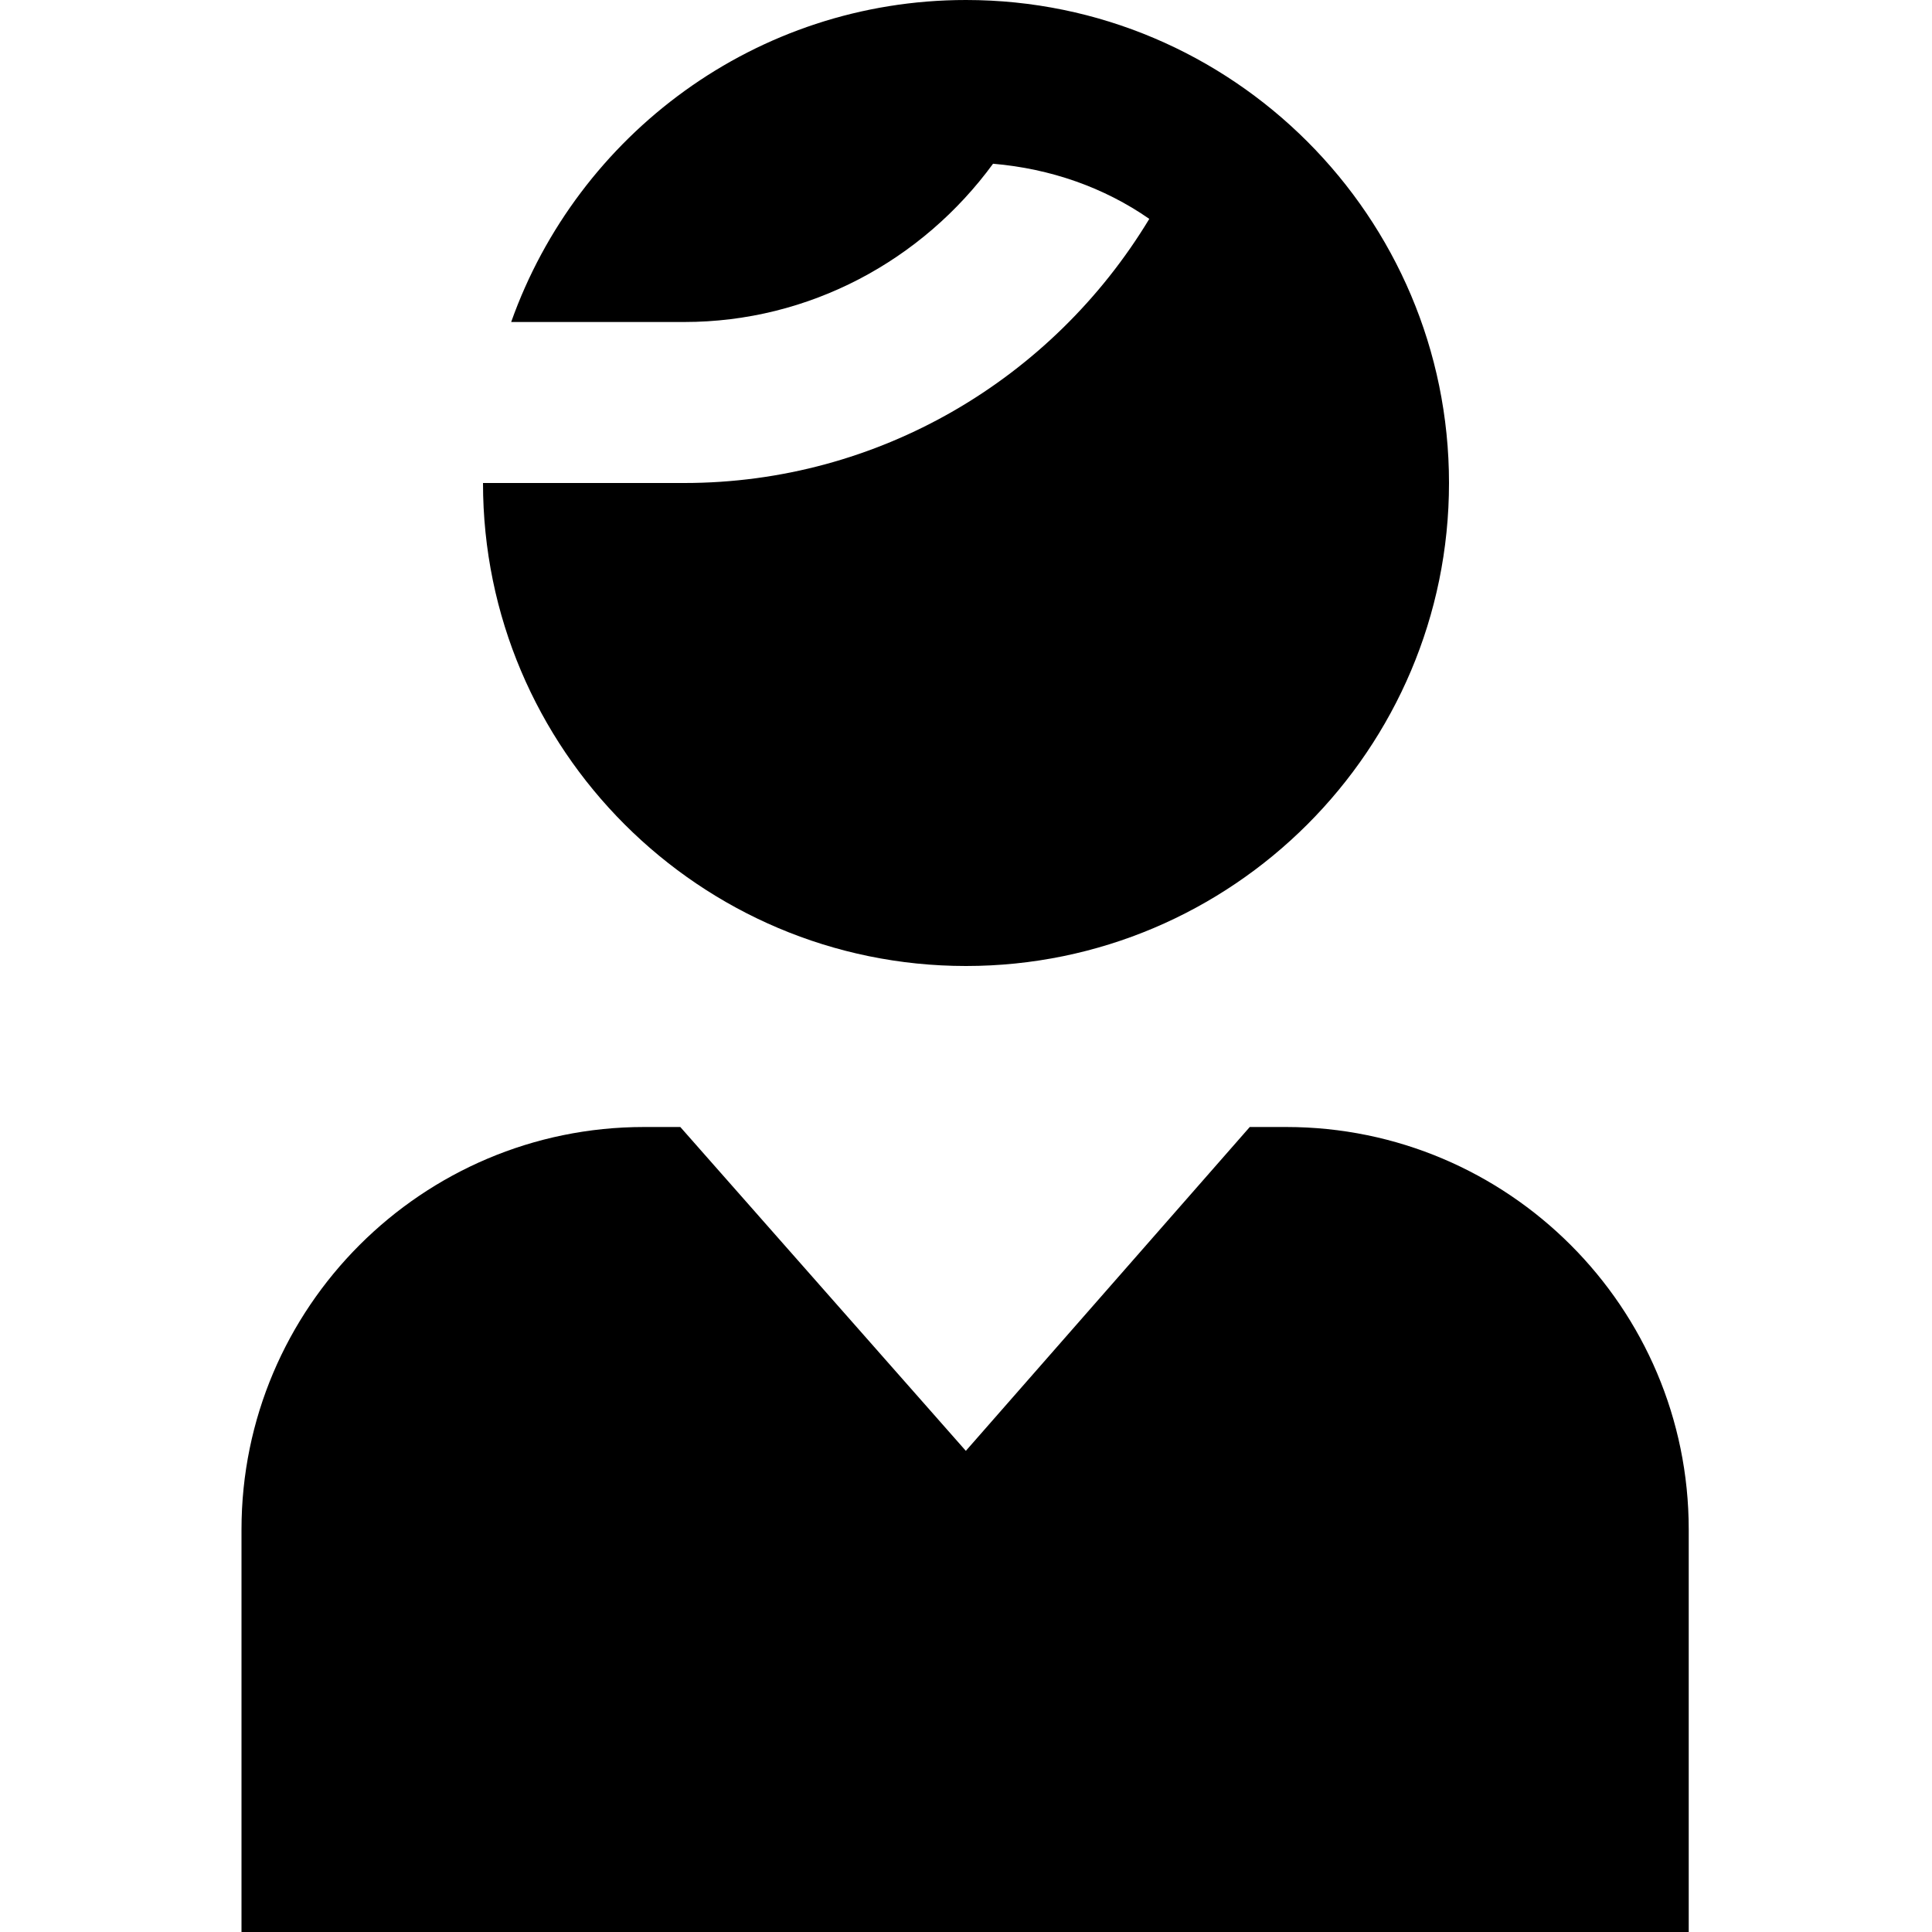 <svg id="Layer_1" viewBox="0 0 24 24" xmlns="http://www.w3.org/2000/svg" data-name="Layer 1"><path d="m12 12c-3.309 0-6-2.691-6-6h2.5c2.414 0 4.573-1.289 5.777-3.281-.559-.389-1.225-.624-1.941-.685-.88 1.203-2.282 1.966-3.836 1.966h-2.15c.826-2.327 3.043-4 5.65-4 3.309 0 6 2.691 6 6s-2.691 6-6 6zm-9 12v-5c0-2.757 2.243-5 5-5h.451l3.547 4.023 3.527-4.023h.453c2.757 0 5 2.243 5 5v5z"/></svg>